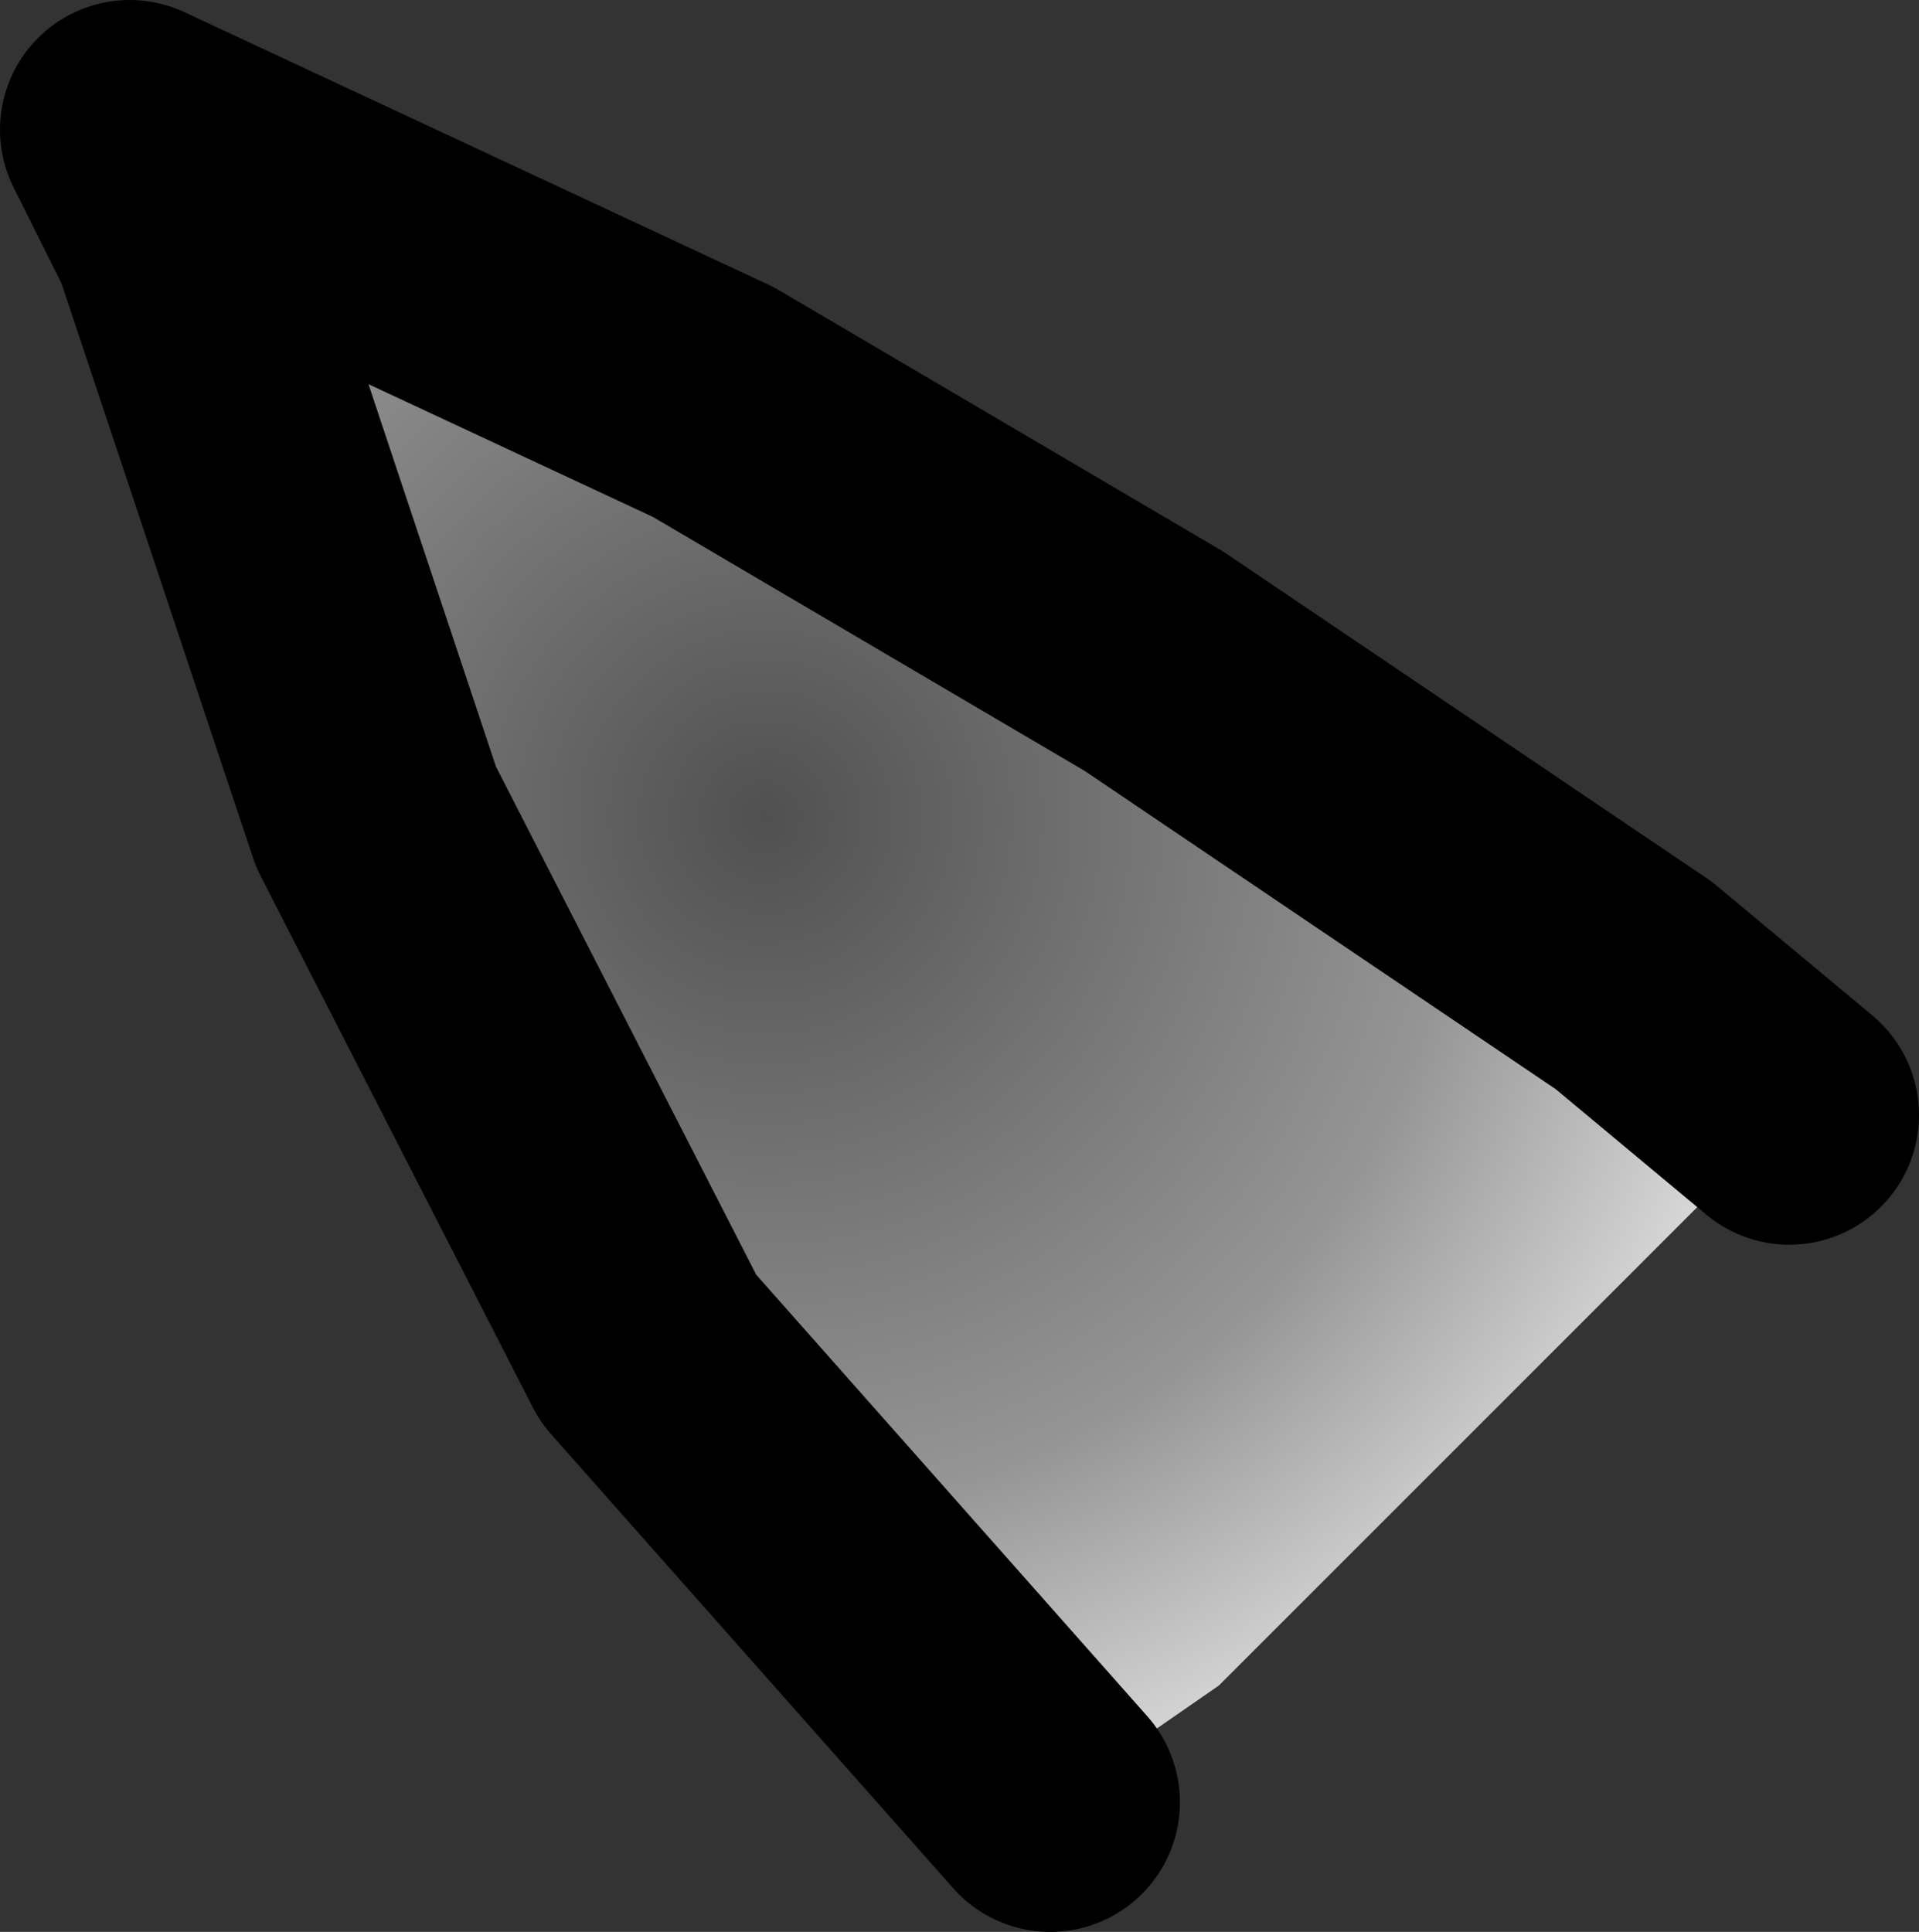<?xml version="1.0" encoding="UTF-8" standalone="no"?>
<svg xmlns:xlink="http://www.w3.org/1999/xlink" height="7.45px" width="7.4px" xmlns="http://www.w3.org/2000/svg">
  <rect width="100%" height="100%" fill="#333333" stroke="none"/>
  <g transform="matrix(1.0, 0.0, 0.0, 1.0, 17.3, 17.95)">
    <path d="M-13.25 -11.0 L-14.8 -12.75 -15.85 -14.8 -16.6 -17.05 -16.8 -17.45 -14.55 -16.4 -12.85 -15.4 -11.0 -14.15 -10.4 -13.65 -12.6 -11.45 -13.25 -11.0" fill="url(#gradient0)" fill-rule="evenodd" stroke="none"/>
    <path d="M-13.25 -11.0 L-14.8 -12.75 -15.85 -14.8 -16.6 -17.05 -16.8 -17.45 -14.55 -16.4 -12.85 -15.4 -11.0 -14.15 -10.4 -13.65" fill="none" stroke="#000000" stroke-linecap="round" stroke-linejoin="round" stroke-width="1.0"/>
  </g>
  <defs>
    <radialGradient cx="0" cy="0" gradientTransform="matrix(0.004, -0.004, 0.004, 0.004, -14.35, -14.8)" gradientUnits="userSpaceOnUse" id="gradient0" r="819.2" spreadMethod="pad">
      <stop offset="0.0" stop-color="#505050"/>
      <stop offset="0.576" stop-color="#959595"/>
      <stop offset="1.0" stop-color="#ffffff"/>
    </radialGradient>
  </defs>
</svg>
